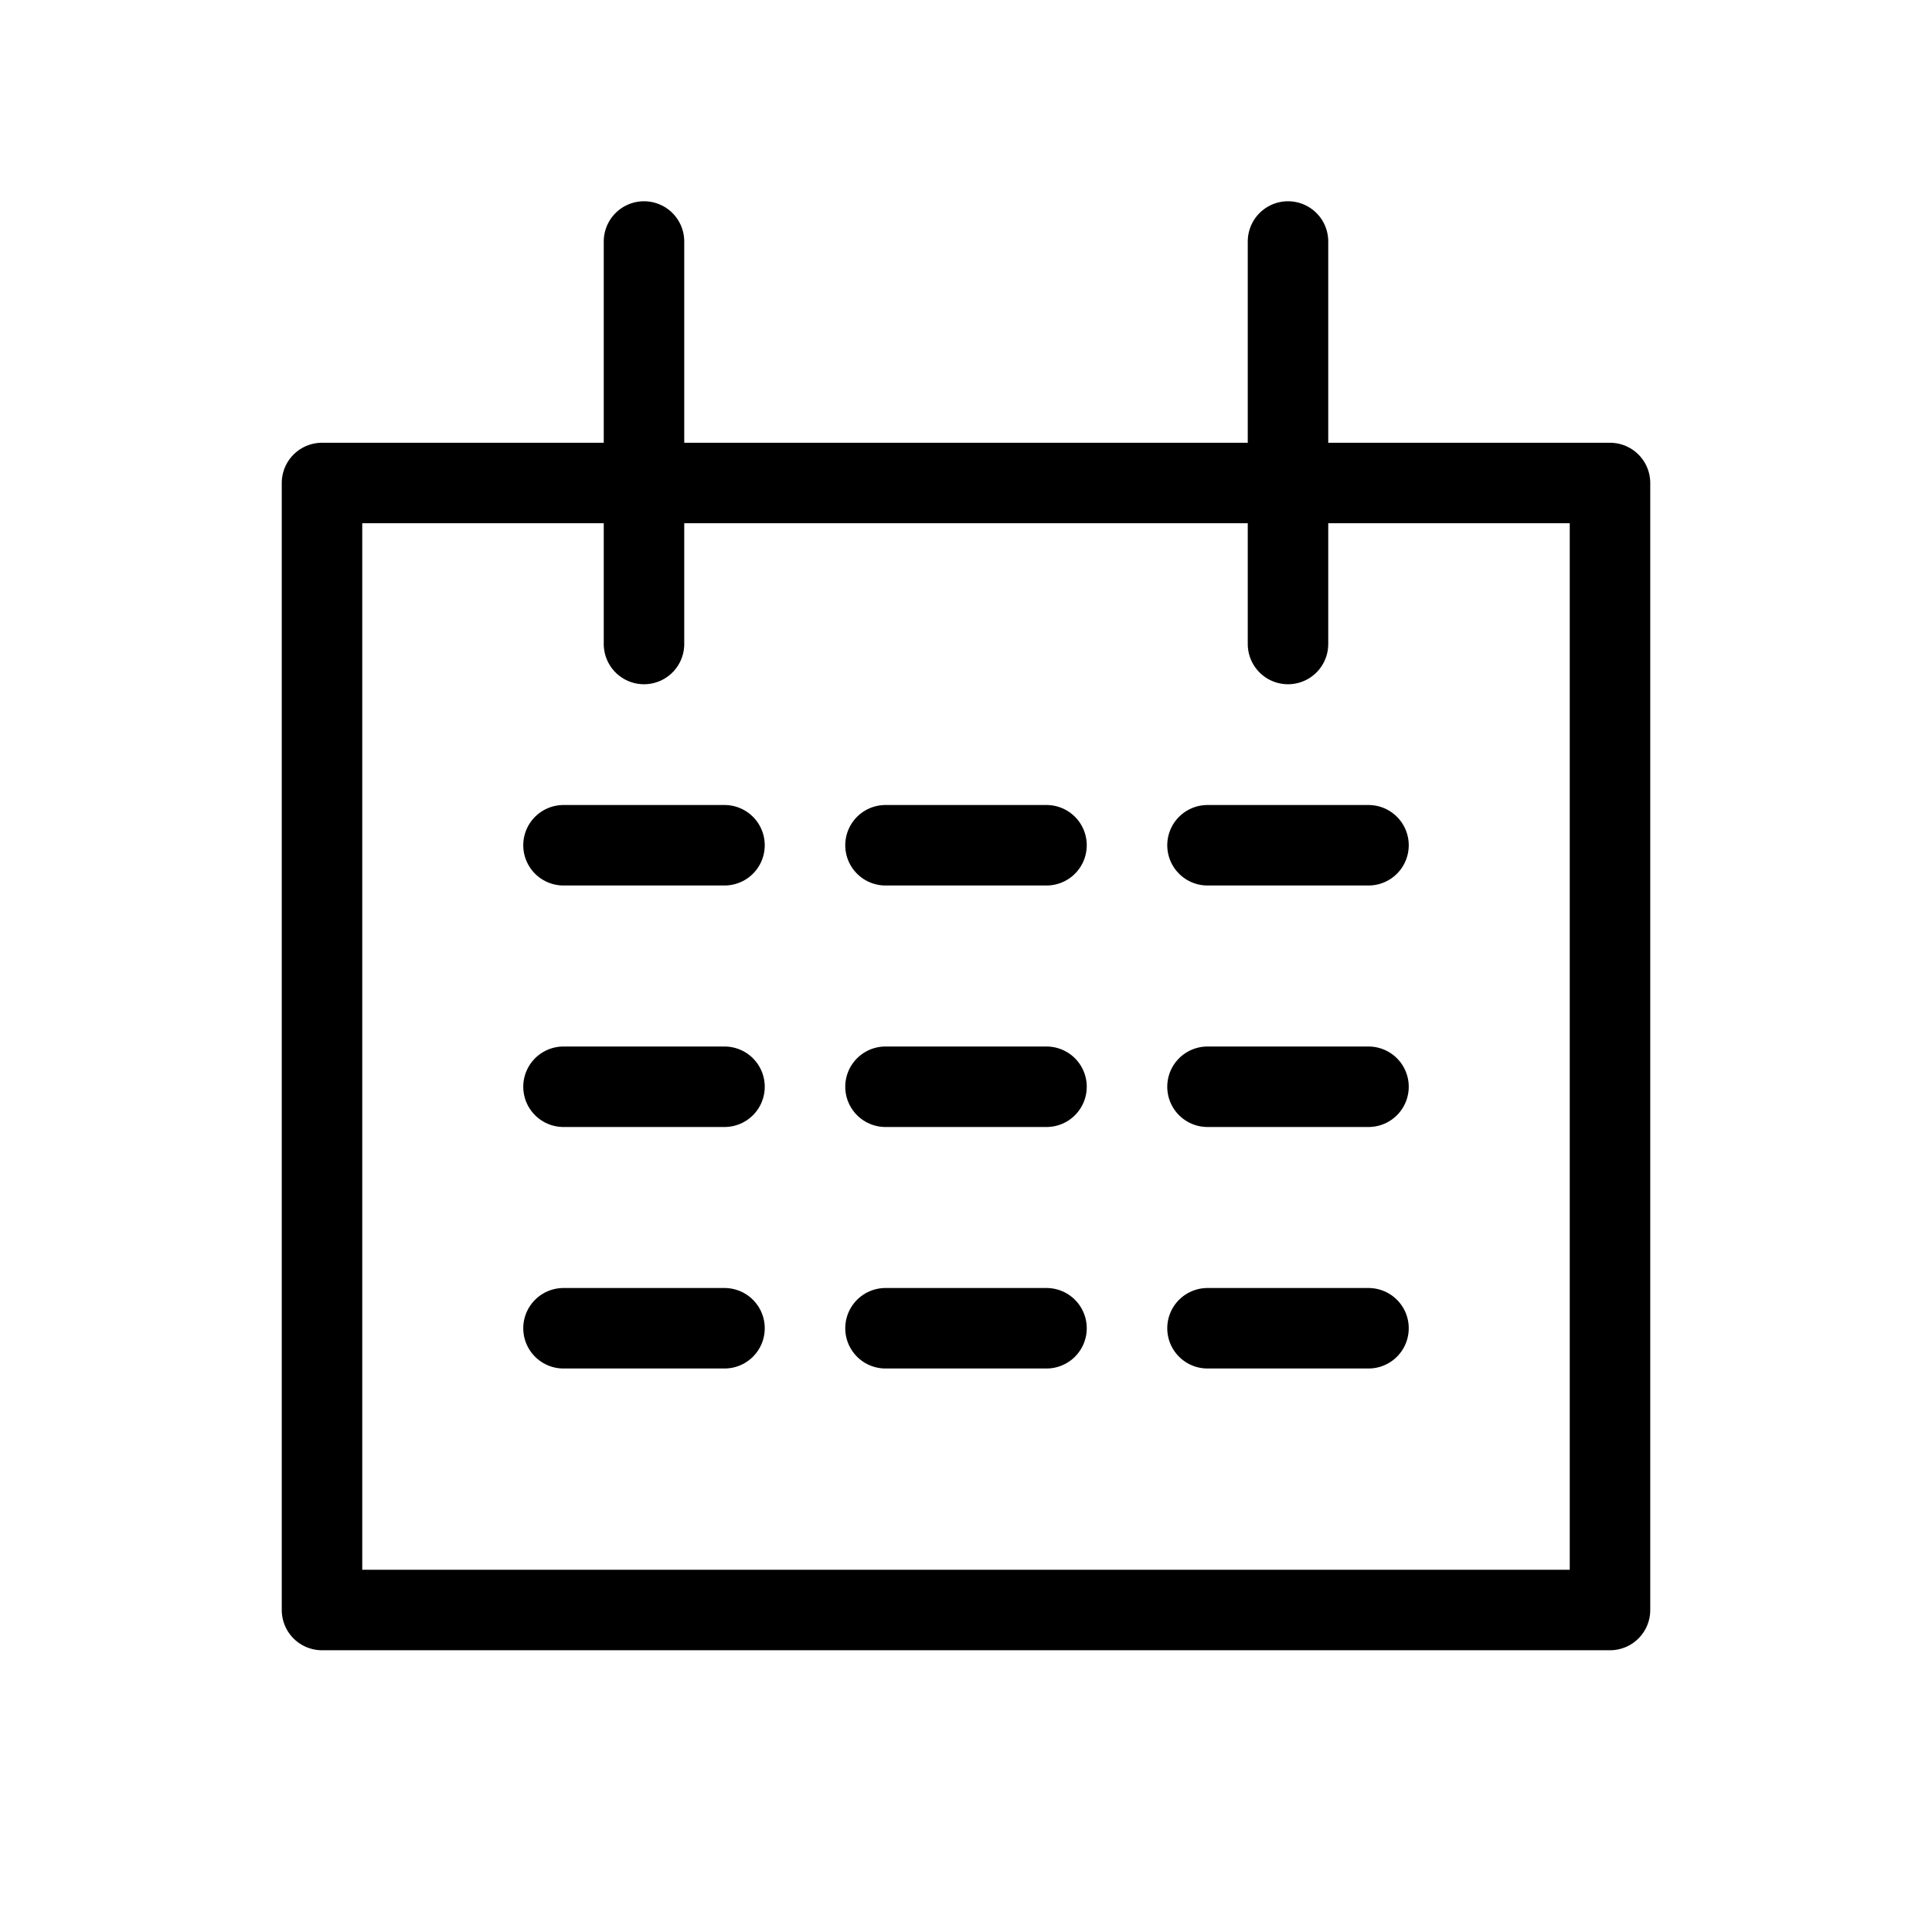 <svg width="24" height="24" viewBox="0 0 24 24" fill="none" xmlns="http://www.w3.org/2000/svg">
<path d="M8 6H4V20H20V6H16M8 6V3M8 6V8M8 6H16M16 6V3M16 6V8M7 13.5H9M13 13.5H11M7 16.5H9M11 16.5H13M17 13.5H15M15 16.5H17M7 10.5H9M13 10.5H11M17 10.5H15" stroke="black" stroke-linecap="round" stroke-linejoin="round"/>
</svg>

